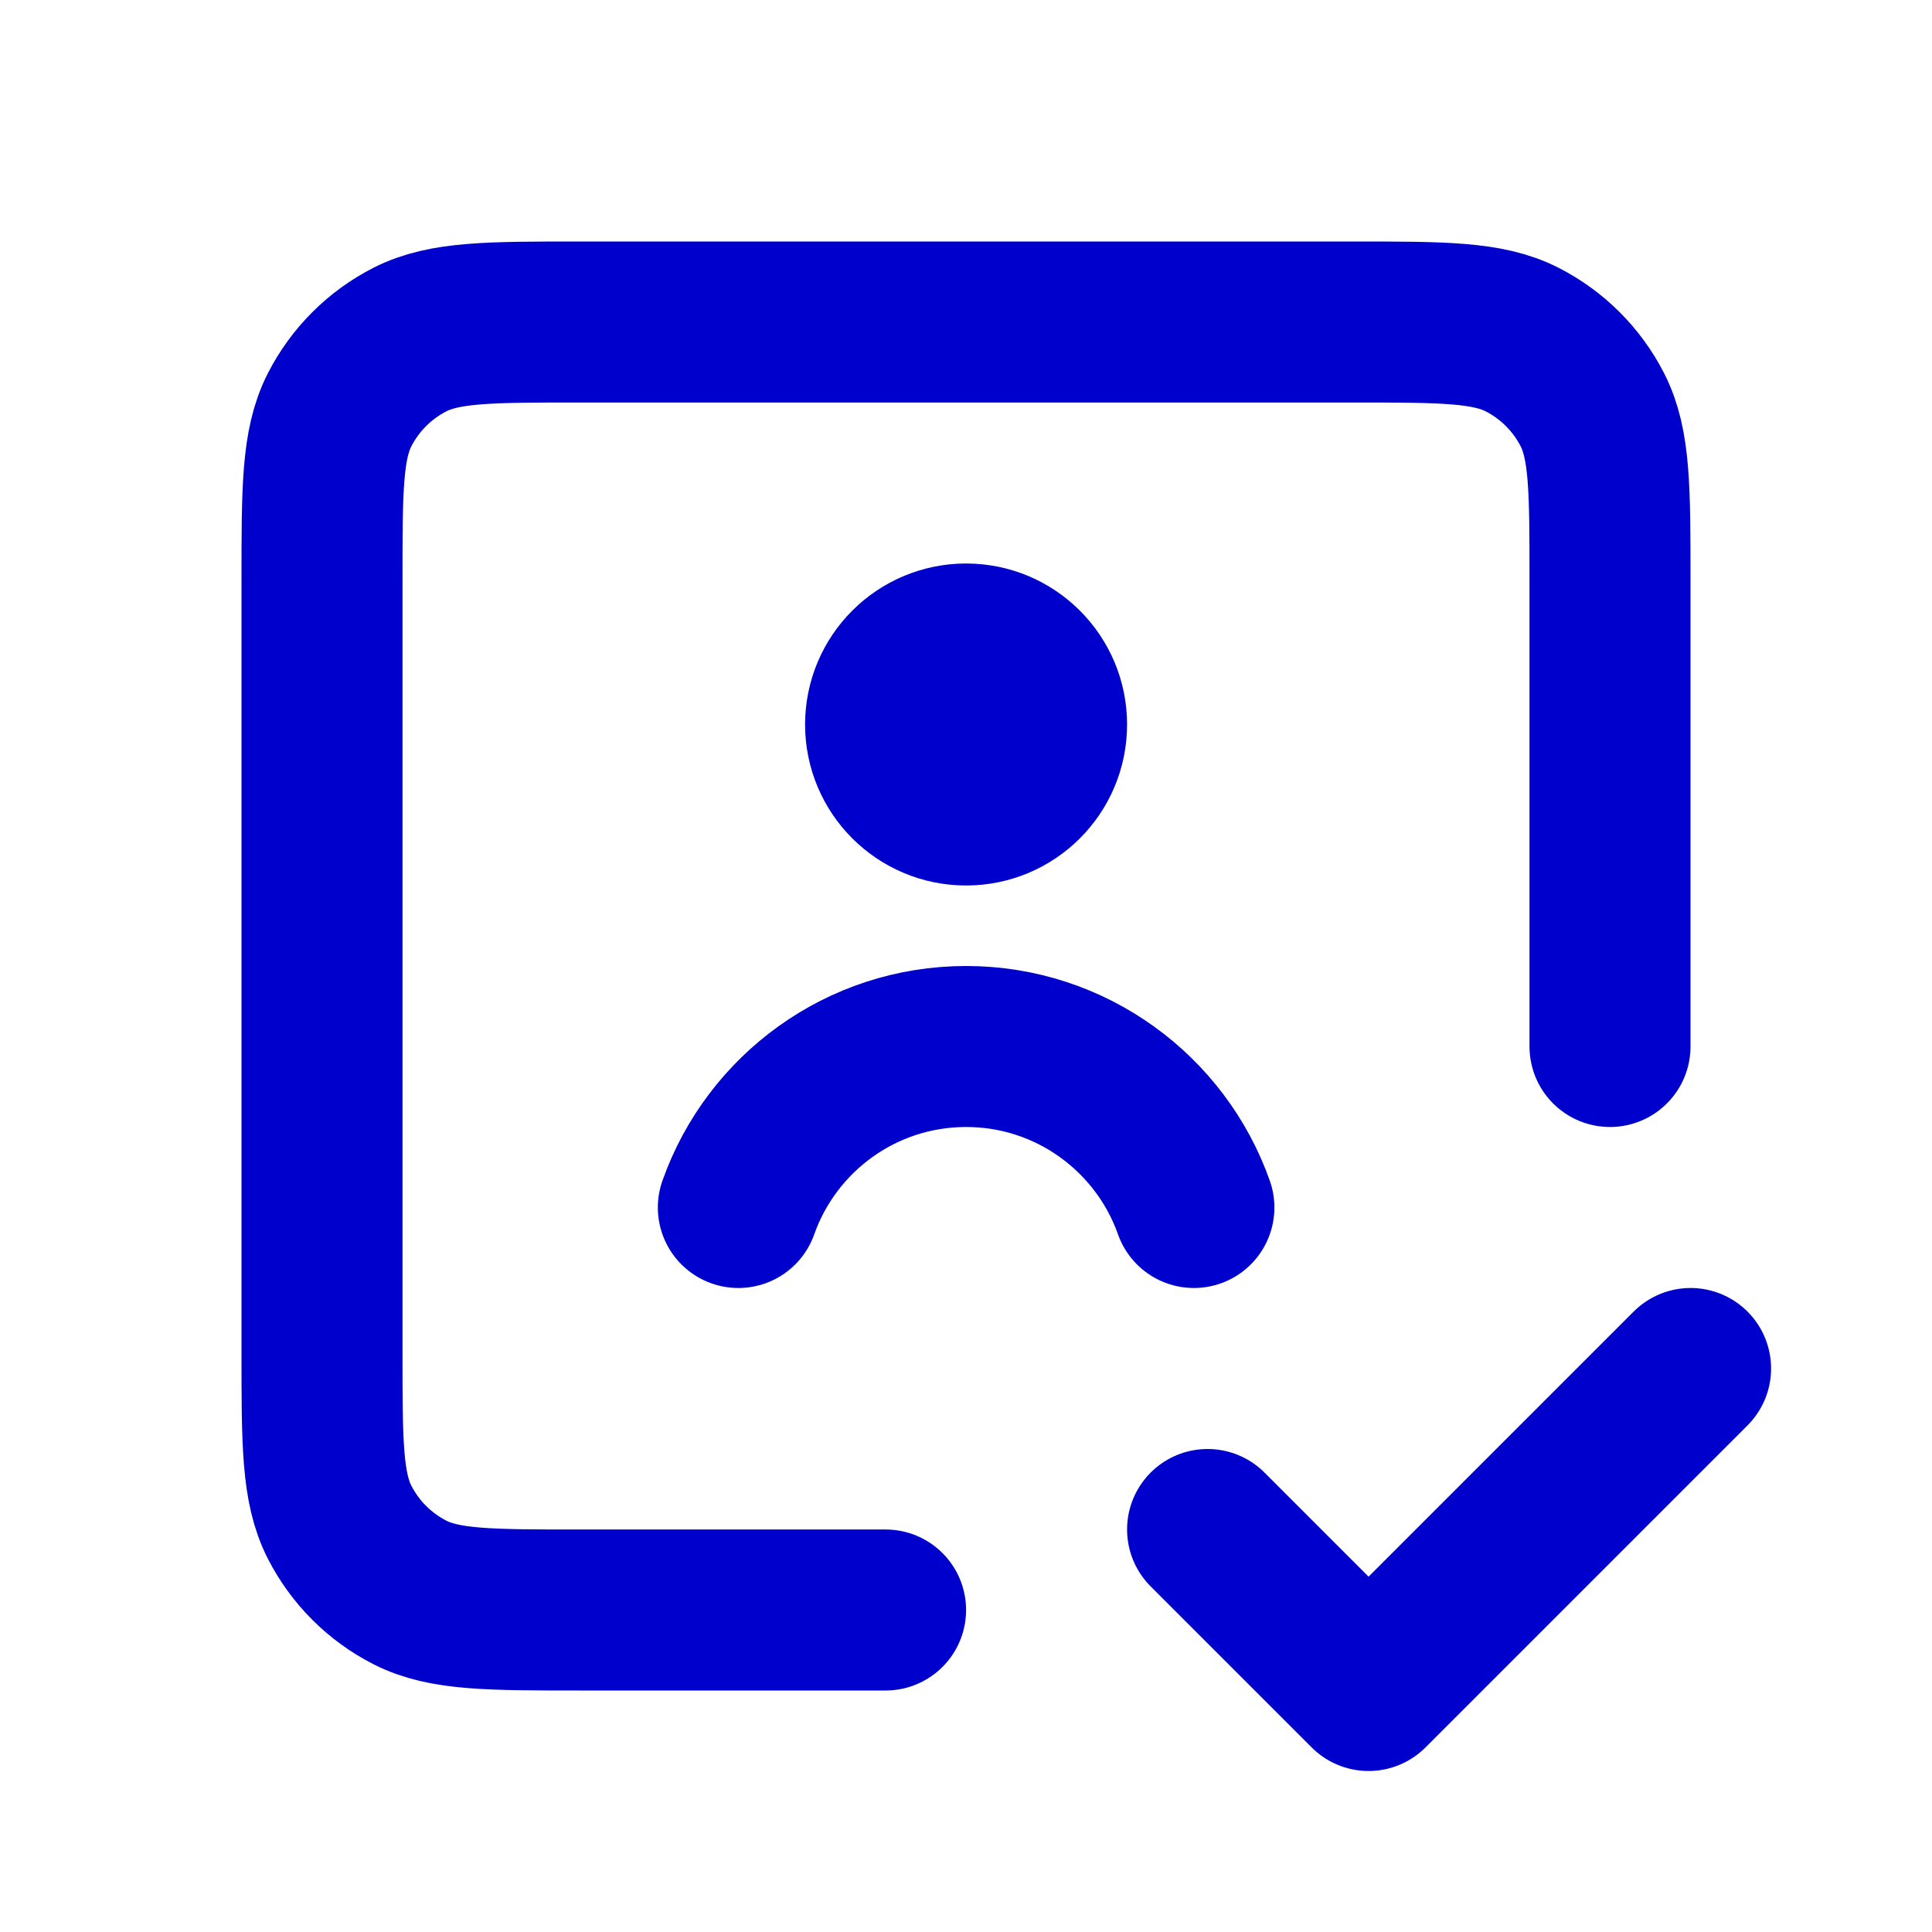 <svg width="24" height="24" viewBox="0 0 24 24" fill="none" xmlns="http://www.w3.org/2000/svg">
<path d="M12.001 9H12.011M15.001 19L17.001 21L21.001 17M9.172 15C9.584 13.835 10.695 13 12.001 13C13.307 13 14.419 13.835 14.831 15M20 13V7.2C20 6.08 20 5.52 19.782 5.092C19.59 4.716 19.284 4.41 18.908 4.218C18.48 4 17.92 4 16.8 4H7.2C6.08 4 5.52 4 5.092 4.218C4.716 4.41 4.41 4.716 4.218 5.092C4 5.52 4 6.08 4 7.2V16.8C4 17.92 4 18.48 4.218 18.908C4.41 19.284 4.716 19.59 5.092 19.782C5.52 20 6.08 20 7.2 20H11.001M13.001 9C13.001 9.552 12.553 10 12.001 10C11.449 10 11.001 9.552 11.001 9C11.001 8.448 11.449 8 12.001 8C12.553 8 13.001 8.448 13.001 9Z" stroke="#0000CC" stroke-width="2" stroke-linecap="round" stroke-linejoin="round"/>
</svg>
